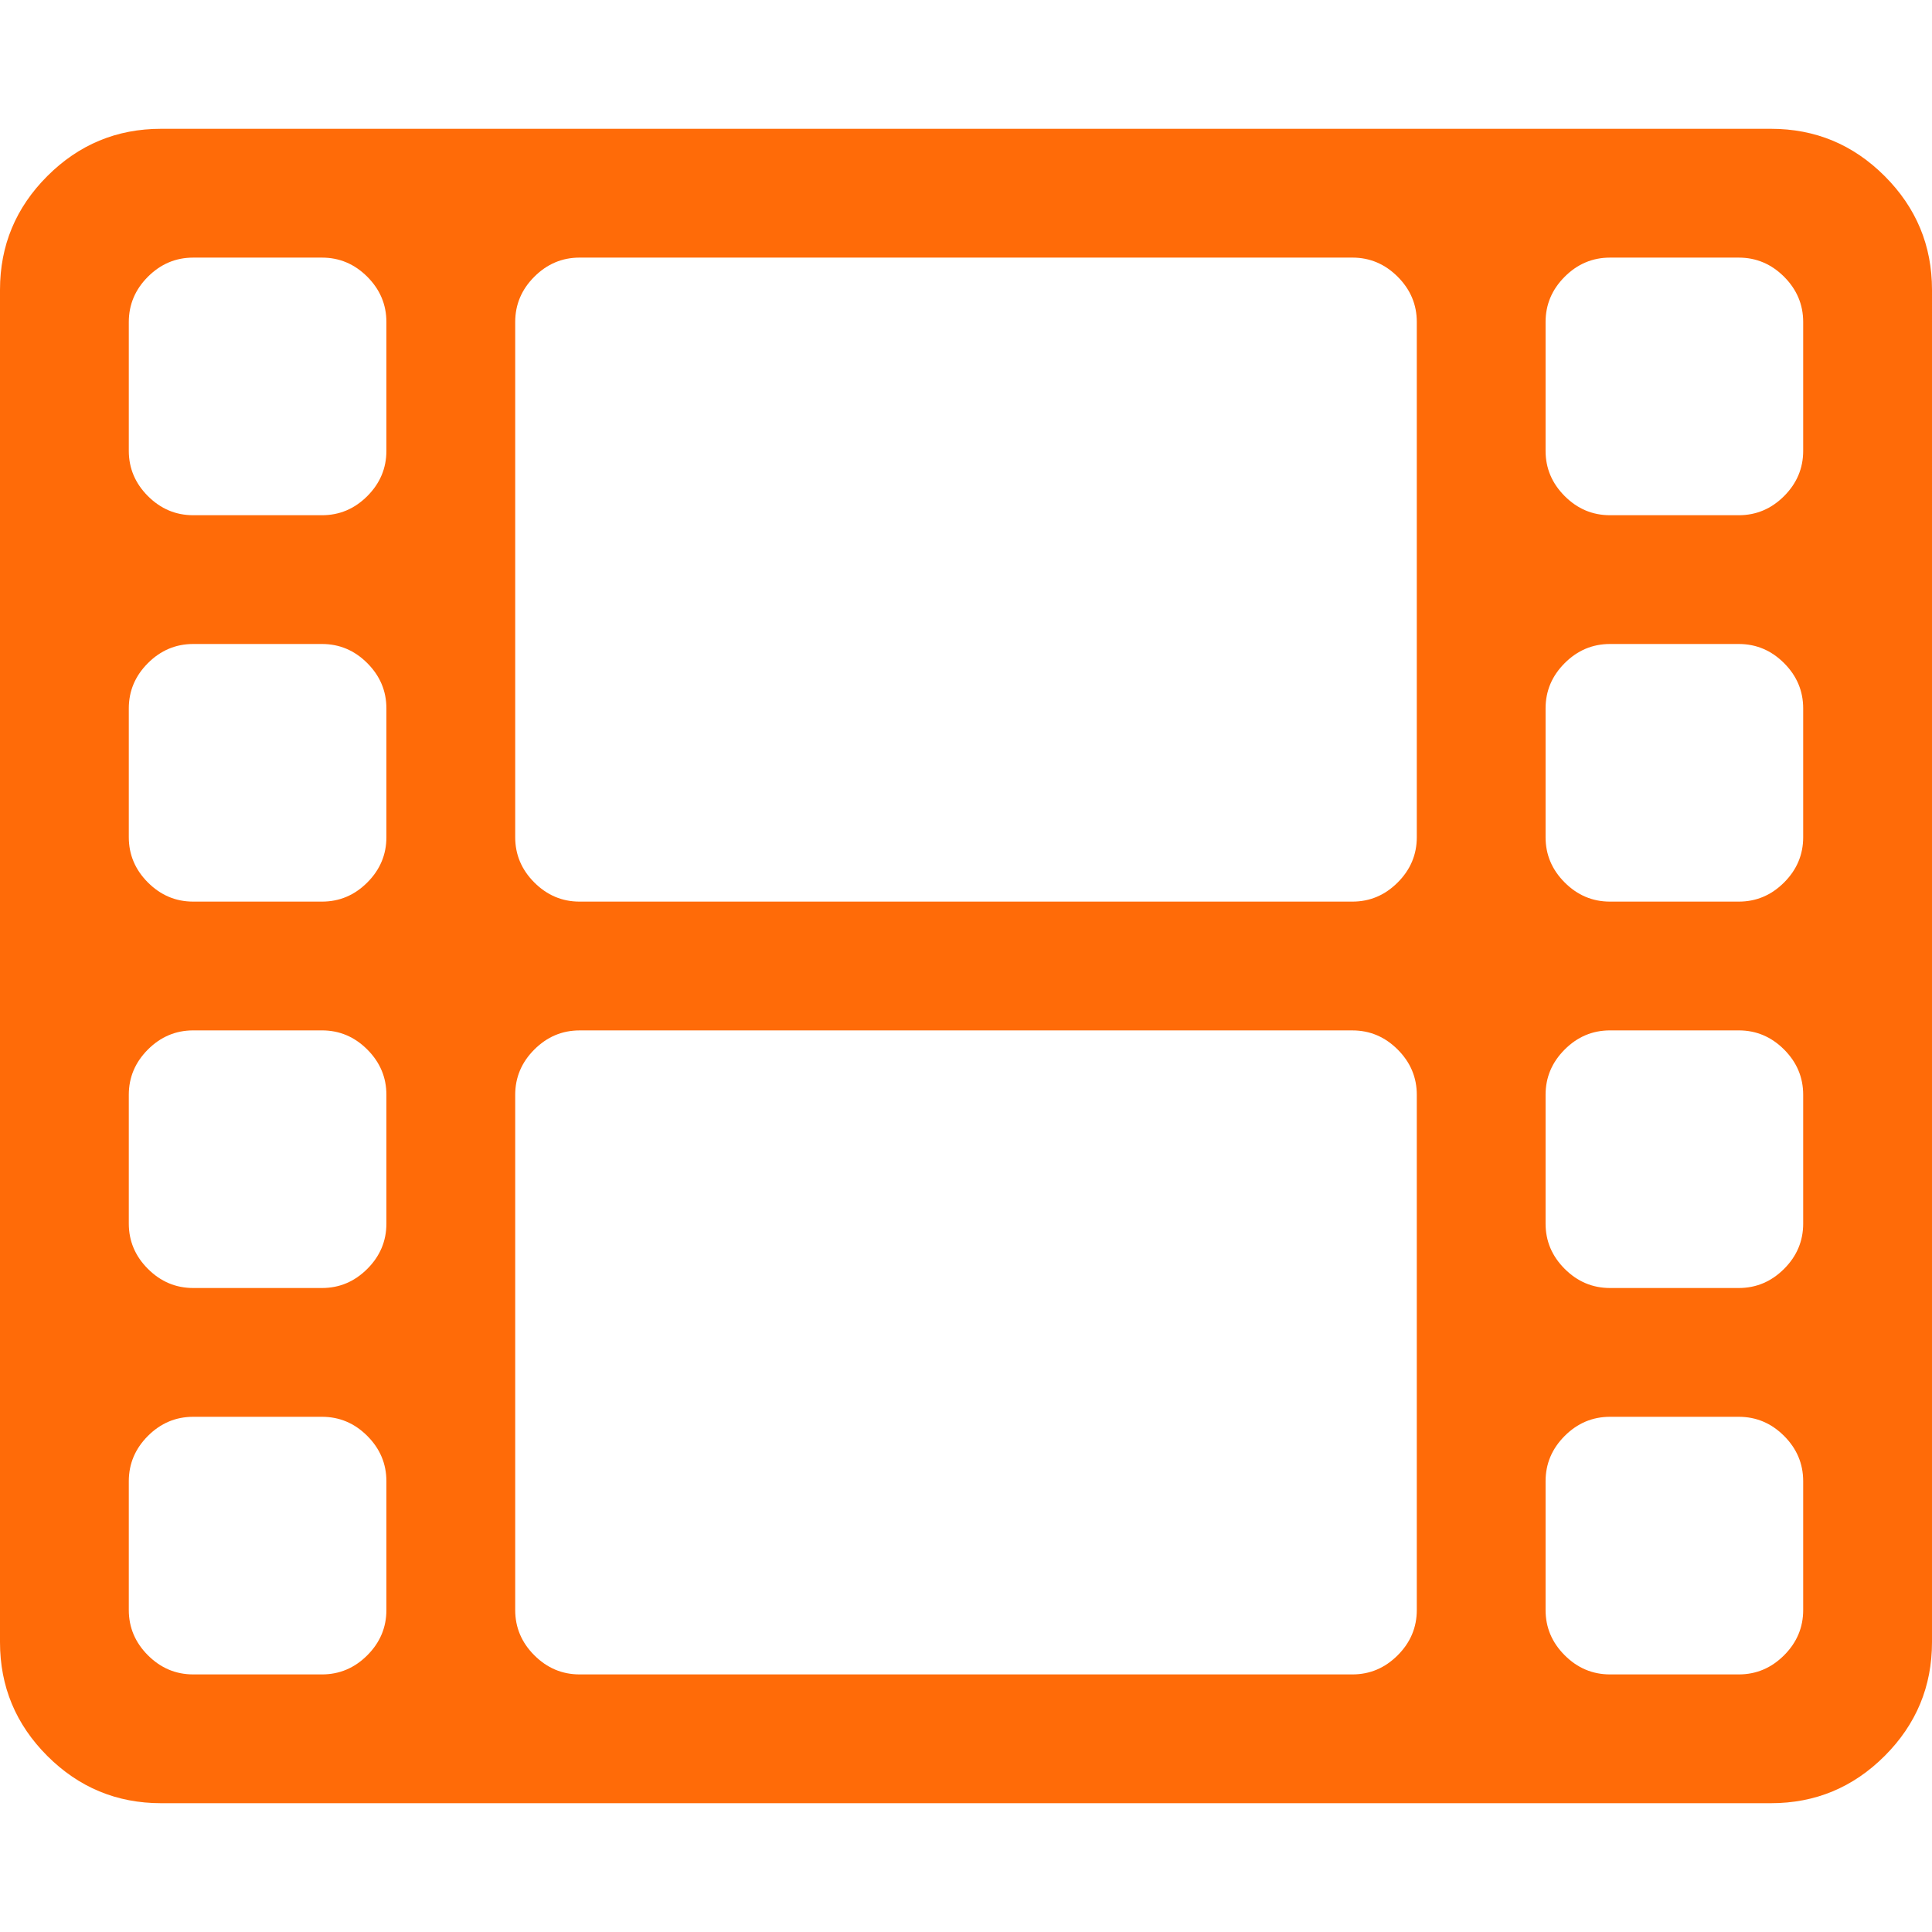 <svg xmlns="http://www.w3.org/2000/svg" width="548.176" height="548.176"><path  fill="#ff6b08" d="M534.75 49.965c-8.945-8.946-19.694-13.418-32.261-13.418H45.681c-12.562 0-23.313 4.473-32.264 13.418C4.471 58.916 0 69.667 0 82.229v383.72c0 12.562 4.471 23.315 13.417 32.265 8.951 8.945 19.702 13.415 32.264 13.415h456.815c12.56 0 23.312-4.47 32.258-13.415 8.945-8.949 13.422-19.702 13.422-32.265V82.229c0-12.562-4.477-23.313-13.426-32.264zm-425.116 406.85c0 4.948-1.804 9.233-5.421 12.847-3.616 3.617-7.898 5.428-12.85 5.428H54.821c-4.948 0-9.234-1.811-12.85-5.428-3.614-3.613-5.426-7.898-5.426-12.847V420.27c0-4.948 1.812-9.233 5.426-12.851 3.616-3.613 7.902-5.424 12.85-5.424H91.36c4.952 0 9.234 1.811 12.85 5.424 3.617 3.617 5.424 7.902 5.424 12.851v36.545zm0-109.638c0 4.948-1.804 9.236-5.421 12.847-3.616 3.613-7.898 5.428-12.85 5.428H54.821c-4.948 0-9.234-1.814-12.85-5.428-3.614-3.61-5.426-7.898-5.426-12.847v-36.549c0-4.948 1.812-9.229 5.426-12.847 3.616-3.614 7.902-5.424 12.85-5.424H91.36c4.952 0 9.234 1.81 12.85 5.424 3.617 3.617 5.424 7.898 5.424 12.847v36.549zm0-109.635c0 4.952-1.804 9.235-5.421 12.85-3.616 3.617-7.898 5.426-12.85 5.426H54.821c-4.948 0-9.234-1.809-12.85-5.426-3.614-3.615-5.426-7.898-5.426-12.85V201c0-4.952 1.812-9.235 5.426-12.85 3.616-3.617 7.902-5.426 12.85-5.426H91.36c4.952 0 9.234 1.809 12.85 5.426 3.617 3.619 5.424 7.902 5.424 12.85v36.542zm0-109.63c0 4.948-1.804 9.232-5.421 12.85-3.616 3.615-7.898 5.424-12.85 5.424H54.821c-4.948 0-9.234-1.809-12.85-5.424-3.614-3.621-5.426-7.898-5.426-12.85V91.368c0-4.952 1.812-9.233 5.426-12.85 3.616-3.616 7.902-5.424 12.85-5.424H91.36c4.952 0 9.234 1.809 12.85 5.424 3.617 3.621 5.424 7.902 5.424 12.85v36.544zm292.36 328.903c0 4.948-1.807 9.233-5.424 12.847-3.617 3.617-7.902 5.428-12.851 5.428H164.452c-4.949 0-9.229-1.811-12.847-5.428-3.615-3.613-5.424-7.898-5.424-12.847v-146.18c0-4.941 1.809-9.229 5.424-12.847 3.618-3.614 7.898-5.425 12.847-5.425H383.72c4.948 0 9.233 1.811 12.851 5.425 3.617 3.617 5.424 7.905 5.424 12.847v146.18h-.001zm0-219.273c0 4.952-1.807 9.235-5.424 12.85-3.617 3.617-7.902 5.426-12.851 5.426H164.452c-4.949 0-9.229-1.809-12.847-5.426-3.615-3.615-5.424-7.898-5.424-12.85V91.365c0-4.952 1.809-9.233 5.424-12.85 3.618-3.615 7.898-5.424 12.847-5.424H383.72c4.948 0 9.233 1.809 12.851 5.424 3.617 3.621 5.424 7.902 5.424 12.85v146.177h-.001zm109.633 219.273c0 4.948-1.807 9.233-5.421 12.847-3.621 3.617-7.905 5.428-12.854 5.428H456.81c-4.948 0-9.236-1.811-12.847-5.428-3.621-3.613-5.428-7.898-5.428-12.847V420.27c0-4.948 1.807-9.233 5.428-12.851 3.61-3.613 7.898-5.424 12.847-5.424h36.542c4.948 0 9.232 1.811 12.854 5.424 3.614 3.617 5.421 7.902 5.421 12.851v36.545zm0-109.638c0 4.948-1.807 9.236-5.421 12.847-3.621 3.613-7.905 5.428-12.854 5.428H456.81c-4.948 0-9.236-1.814-12.847-5.428-3.621-3.61-5.428-7.898-5.428-12.847v-36.549c0-4.948 1.807-9.229 5.428-12.847 3.61-3.614 7.898-5.424 12.847-5.424h36.542c4.948 0 9.232 1.81 12.854 5.424 3.614 3.617 5.421 7.898 5.421 12.847v36.549zm0-109.635c0 4.952-1.807 9.235-5.421 12.85-3.621 3.617-7.905 5.426-12.854 5.426H456.81c-4.948 0-9.236-1.809-12.847-5.426-3.621-3.615-5.428-7.898-5.428-12.85V201c0-4.952 1.807-9.235 5.428-12.85 3.61-3.617 7.898-5.426 12.847-5.426h36.542c4.948 0 9.232 1.809 12.854 5.426 3.614 3.619 5.421 7.902 5.421 12.85v36.542zm0-109.63c0 4.948-1.807 9.229-5.421 12.85-3.621 3.615-7.905 5.424-12.854 5.424H456.81c-4.948 0-9.236-1.805-12.847-5.424-3.621-3.621-5.428-7.898-5.428-12.85V91.368c0-4.952 1.807-9.233 5.428-12.85 3.61-3.616 7.898-5.424 12.847-5.424h36.542c4.948 0 9.232 1.809 12.854 5.424 3.614 3.621 5.421 7.902 5.421 12.85v36.544z"/></svg>